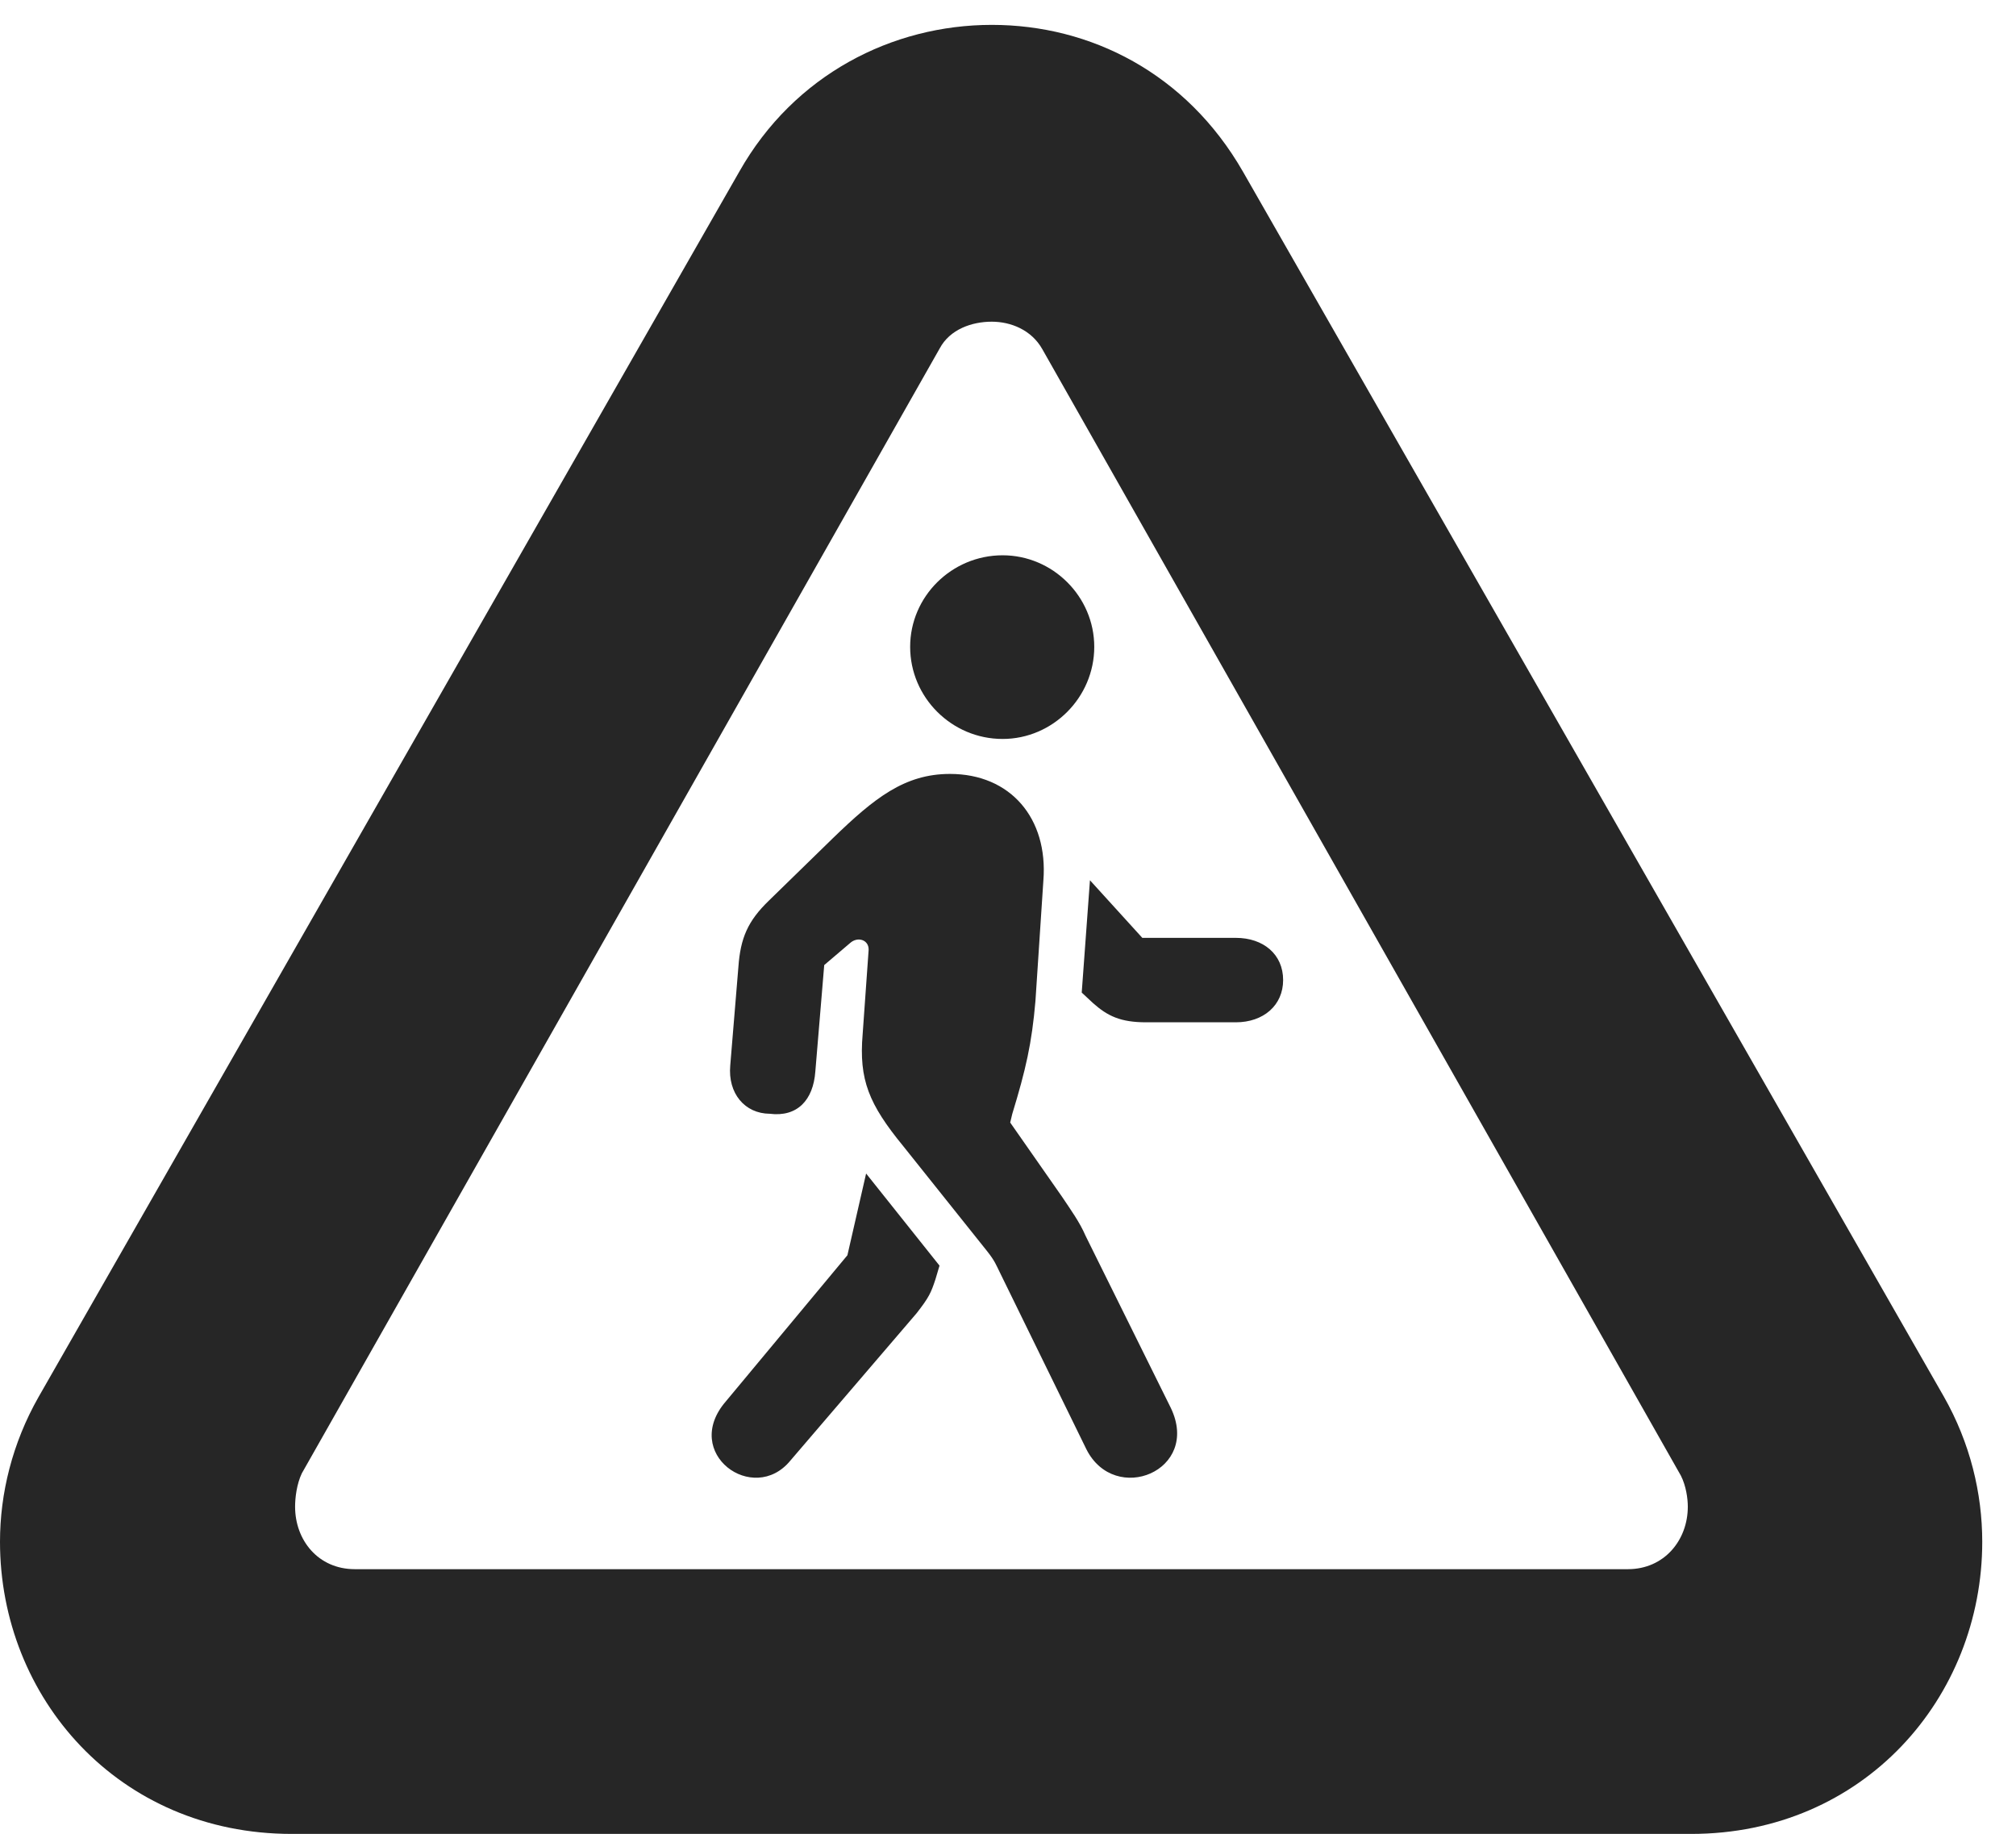 <?xml version="1.0" encoding="UTF-8"?>
<!--Generator: Apple Native CoreSVG 326-->
<!DOCTYPE svg PUBLIC "-//W3C//DTD SVG 1.1//EN" "http://www.w3.org/Graphics/SVG/1.1/DTD/svg11.dtd">
<svg version="1.1" xmlns="http://www.w3.org/2000/svg" xmlns:xlink="http://www.w3.org/1999/xlink"
       viewBox="0 0 21.561 19.611">
       <g>
              <rect height="19.611" opacity="0" width="21.561" x="0" y="0" />
              <path d="M3.121 19.611L18.086 19.611C19.933 19.611 21.2 18.153 21.2 16.487C21.2 15.969 21.071 15.43 20.789 14.934L13.293 1.835C12.688 0.782 11.662 0.266 10.607 0.266C9.545 0.266 8.494 0.797 7.907 1.835L0.411 14.941C0.132 15.433 0 15.969 0 16.487C0 18.153 1.267 19.611 3.121 19.611ZM3.795 16.78C3.402 16.78 3.156 16.469 3.156 16.112C3.156 16.016 3.173 15.871 3.228 15.755L10.05 3.726C10.159 3.521 10.395 3.44 10.607 3.44C10.812 3.44 11.032 3.529 11.147 3.733L17.977 15.78C18.032 15.888 18.051 16.023 18.051 16.112C18.051 16.469 17.8 16.78 17.41 16.78Z"
                     fill="currentColor" fill-opacity="0.85" />
              <path d="M8.452 15.62L9.803 14.043C9.935 13.874 9.957 13.825 10.005 13.679L10.048 13.534L9.263 12.549L9.063 13.423L7.761 14.988C7.286 15.541 8.057 16.1 8.452 15.62ZM11.619 15.498C11.924 16.103 12.844 15.727 12.522 15.056L11.609 13.213C11.549 13.072 11.451 12.936 11.358 12.797L10.804 12.004L10.826 11.912C10.971 11.437 11.035 11.159 11.074 10.704L11.159 9.414C11.21 8.751 10.808 8.276 10.16 8.276C9.675 8.276 9.351 8.534 8.908 8.963L8.224 9.63C7.997 9.849 7.919 10.032 7.897 10.341L7.81 11.393C7.783 11.693 7.966 11.908 8.232 11.91C8.525 11.947 8.698 11.766 8.72 11.457L8.815 10.32L9.091 10.085C9.174 10.01 9.294 10.051 9.29 10.158L9.226 11.059C9.185 11.546 9.292 11.807 9.66 12.256L10.556 13.378C10.641 13.485 10.653 13.526 10.692 13.604ZM13.217 10.029L12.217 10.029L11.657 9.413L11.569 10.614L11.688 10.725C11.846 10.866 11.985 10.932 12.258 10.932L13.217 10.932C13.512 10.932 13.723 10.751 13.723 10.48C13.723 10.205 13.512 10.029 13.217 10.029ZM10.723 7.902C11.259 7.902 11.703 7.458 11.703 6.917C11.703 6.379 11.259 5.938 10.723 5.938C10.178 5.938 9.734 6.379 9.734 6.917C9.734 7.458 10.178 7.902 10.723 7.902Z"
                     fill="currentColor" fill-opacity="0.85" />
       </g>
</svg>